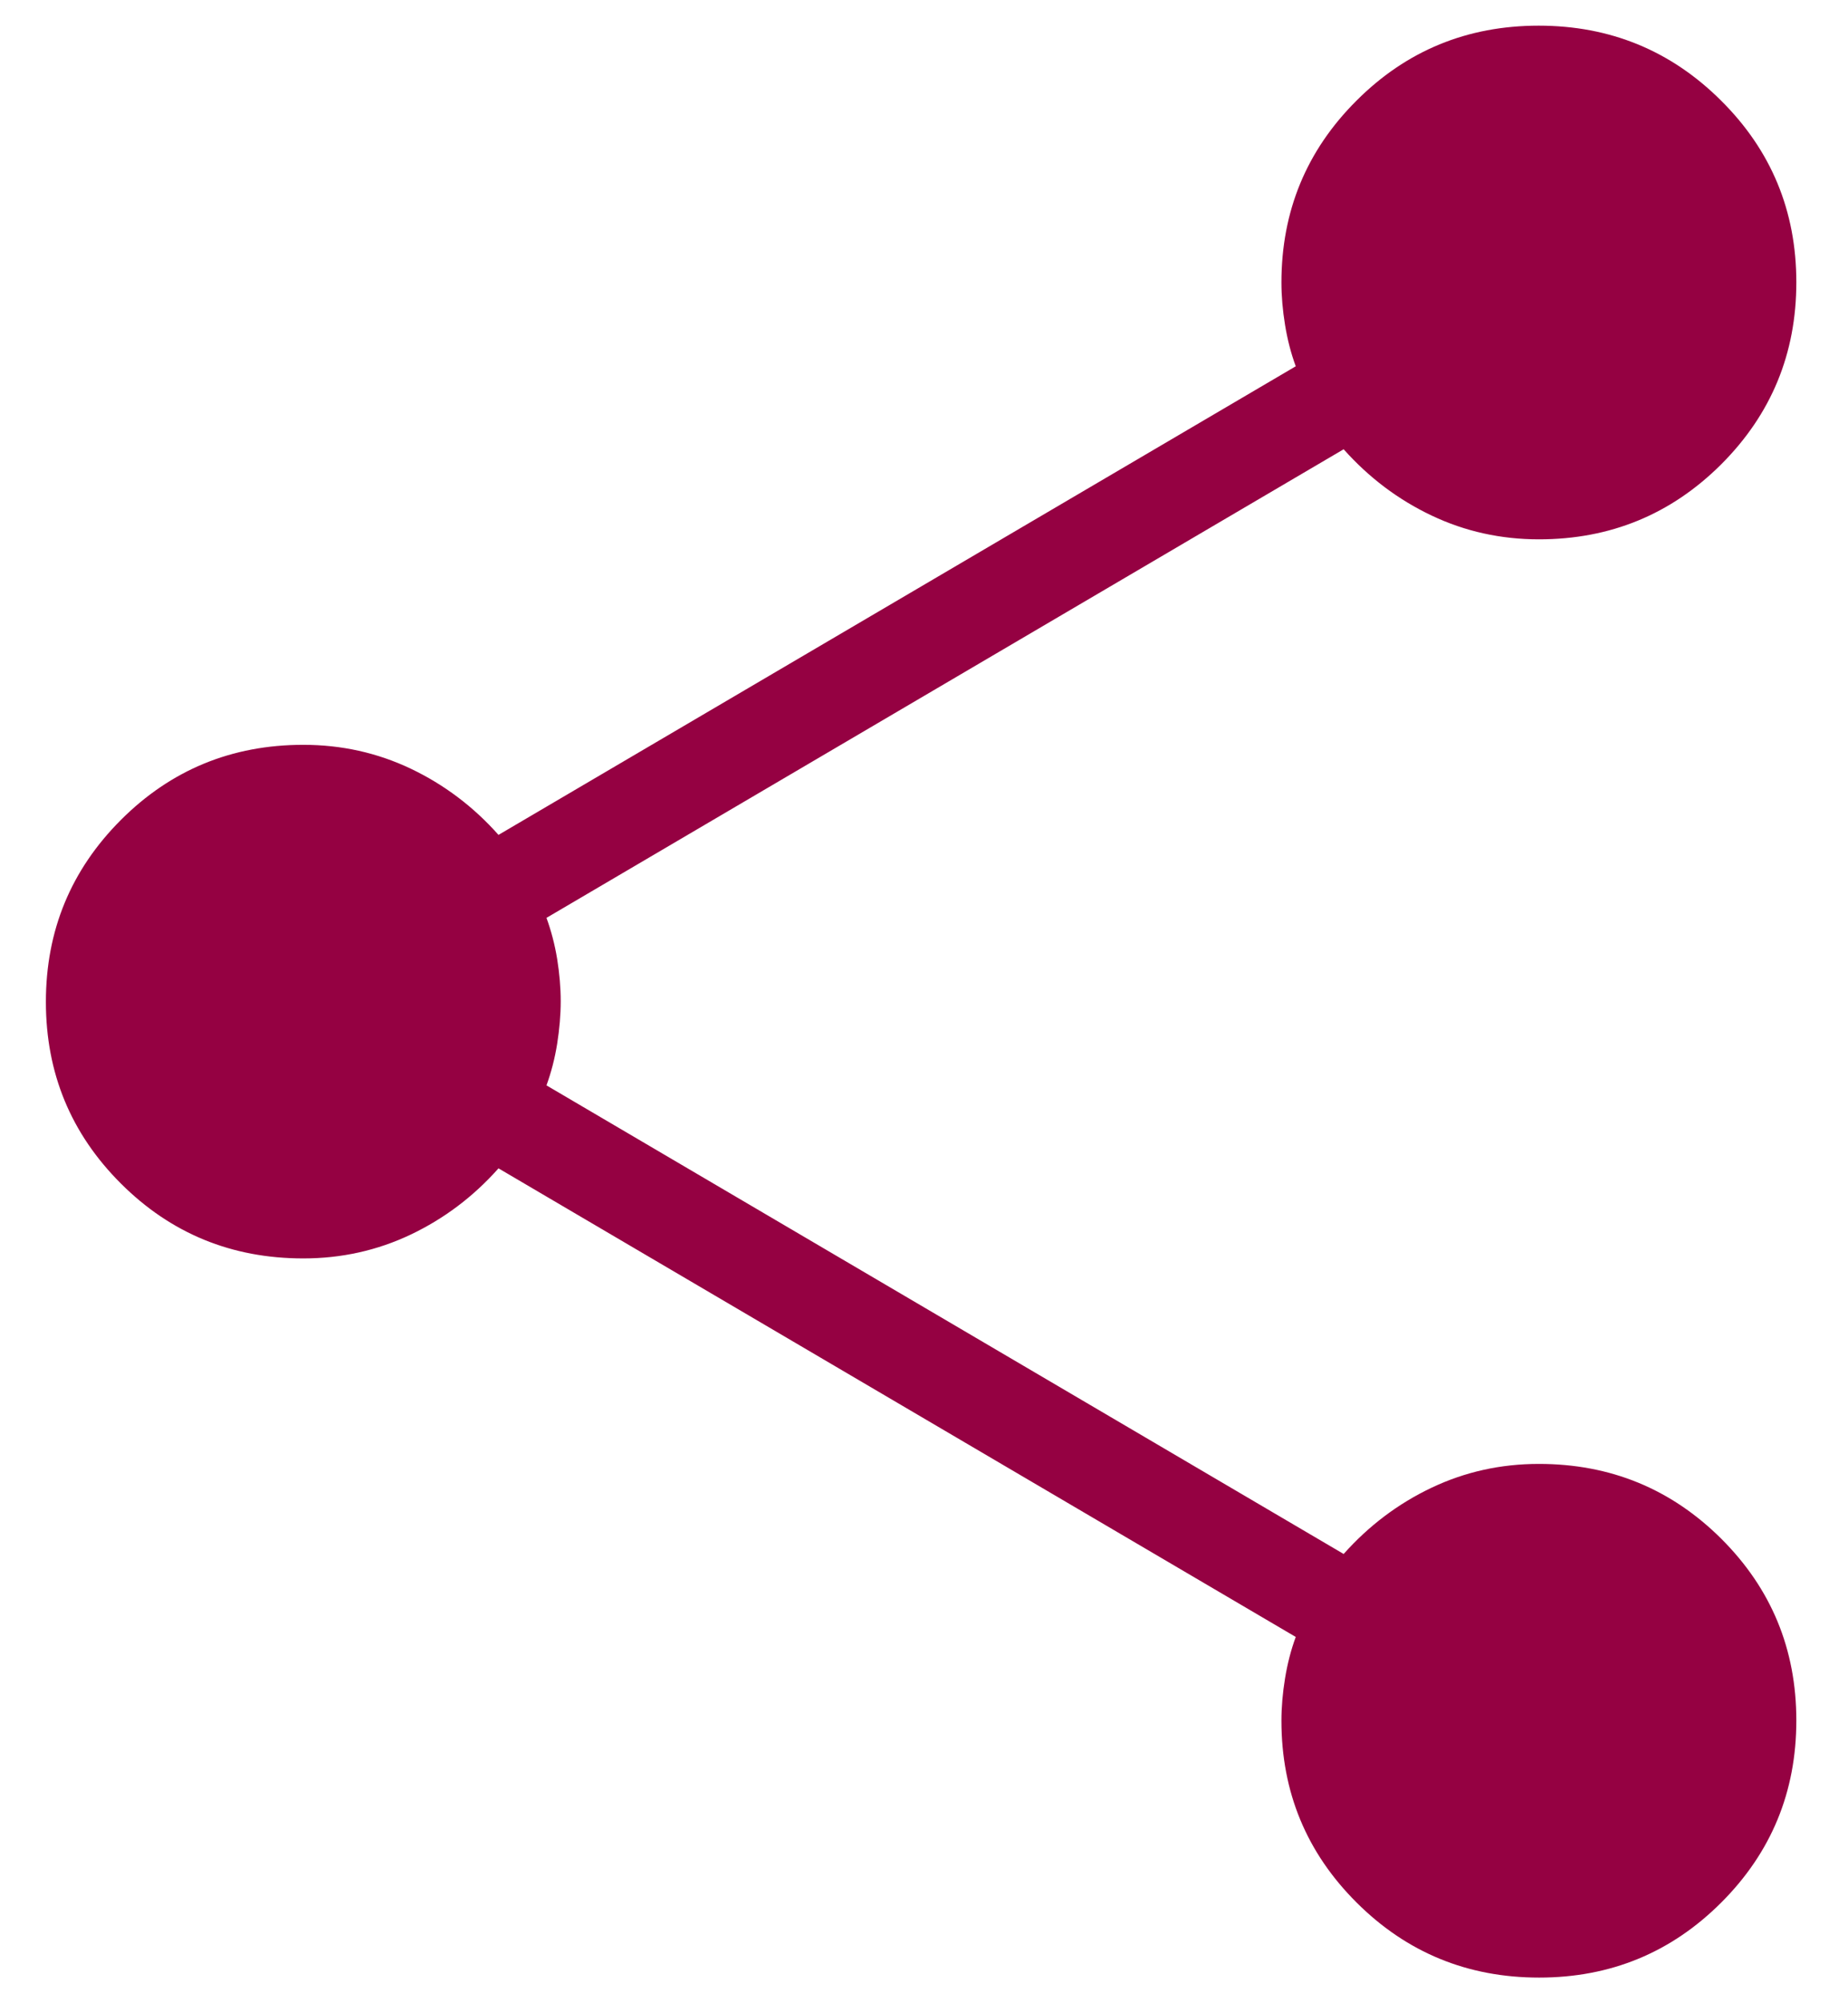 <svg width="24" height="26" viewBox="0 0 24 26" fill="none" xmlns="http://www.w3.org/2000/svg">
<path d="M19.989 25.667C19.061 25.667 18.271 25.343 17.62 24.695C16.968 24.046 16.642 23.259 16.642 22.333C16.642 22.156 16.658 21.972 16.689 21.782C16.72 21.593 16.766 21.414 16.828 21.246L6.474 15.164C6.147 15.532 5.766 15.818 5.333 16.024C4.899 16.23 4.434 16.333 3.939 16.333C3.01 16.333 2.221 16.01 1.571 15.362C0.921 14.714 0.596 13.928 0.596 13.003C0.596 12.078 0.921 11.291 1.571 10.641C2.221 9.992 3.01 9.667 3.939 9.667C4.434 9.667 4.899 9.77 5.333 9.976C5.766 10.182 6.147 10.468 6.474 10.836L16.828 4.754C16.766 4.586 16.72 4.408 16.689 4.218C16.658 4.028 16.642 3.844 16.642 3.667C16.642 2.741 16.967 1.954 17.617 1.306C18.266 0.657 19.055 0.333 19.983 0.333C20.91 0.333 21.7 0.657 22.351 1.305C23.003 1.952 23.329 2.739 23.329 3.664C23.329 4.589 23.004 5.376 22.354 6.026C21.703 6.675 20.914 7 19.986 7C19.49 7 19.026 6.897 18.592 6.691C18.158 6.485 17.777 6.198 17.45 5.831L7.097 11.913C7.158 12.08 7.205 12.258 7.236 12.447C7.266 12.636 7.282 12.819 7.282 12.995C7.282 13.171 7.266 13.355 7.236 13.547C7.205 13.74 7.158 13.92 7.097 14.087L17.45 20.169C17.777 19.802 18.158 19.515 18.592 19.309C19.026 19.103 19.49 19 19.986 19C20.914 19 21.703 19.324 22.354 19.971C23.004 20.619 23.329 21.405 23.329 22.33C23.329 23.256 23.004 24.043 22.355 24.692C21.705 25.342 20.916 25.667 19.989 25.667Z" fill="#950142"/>
</svg>
